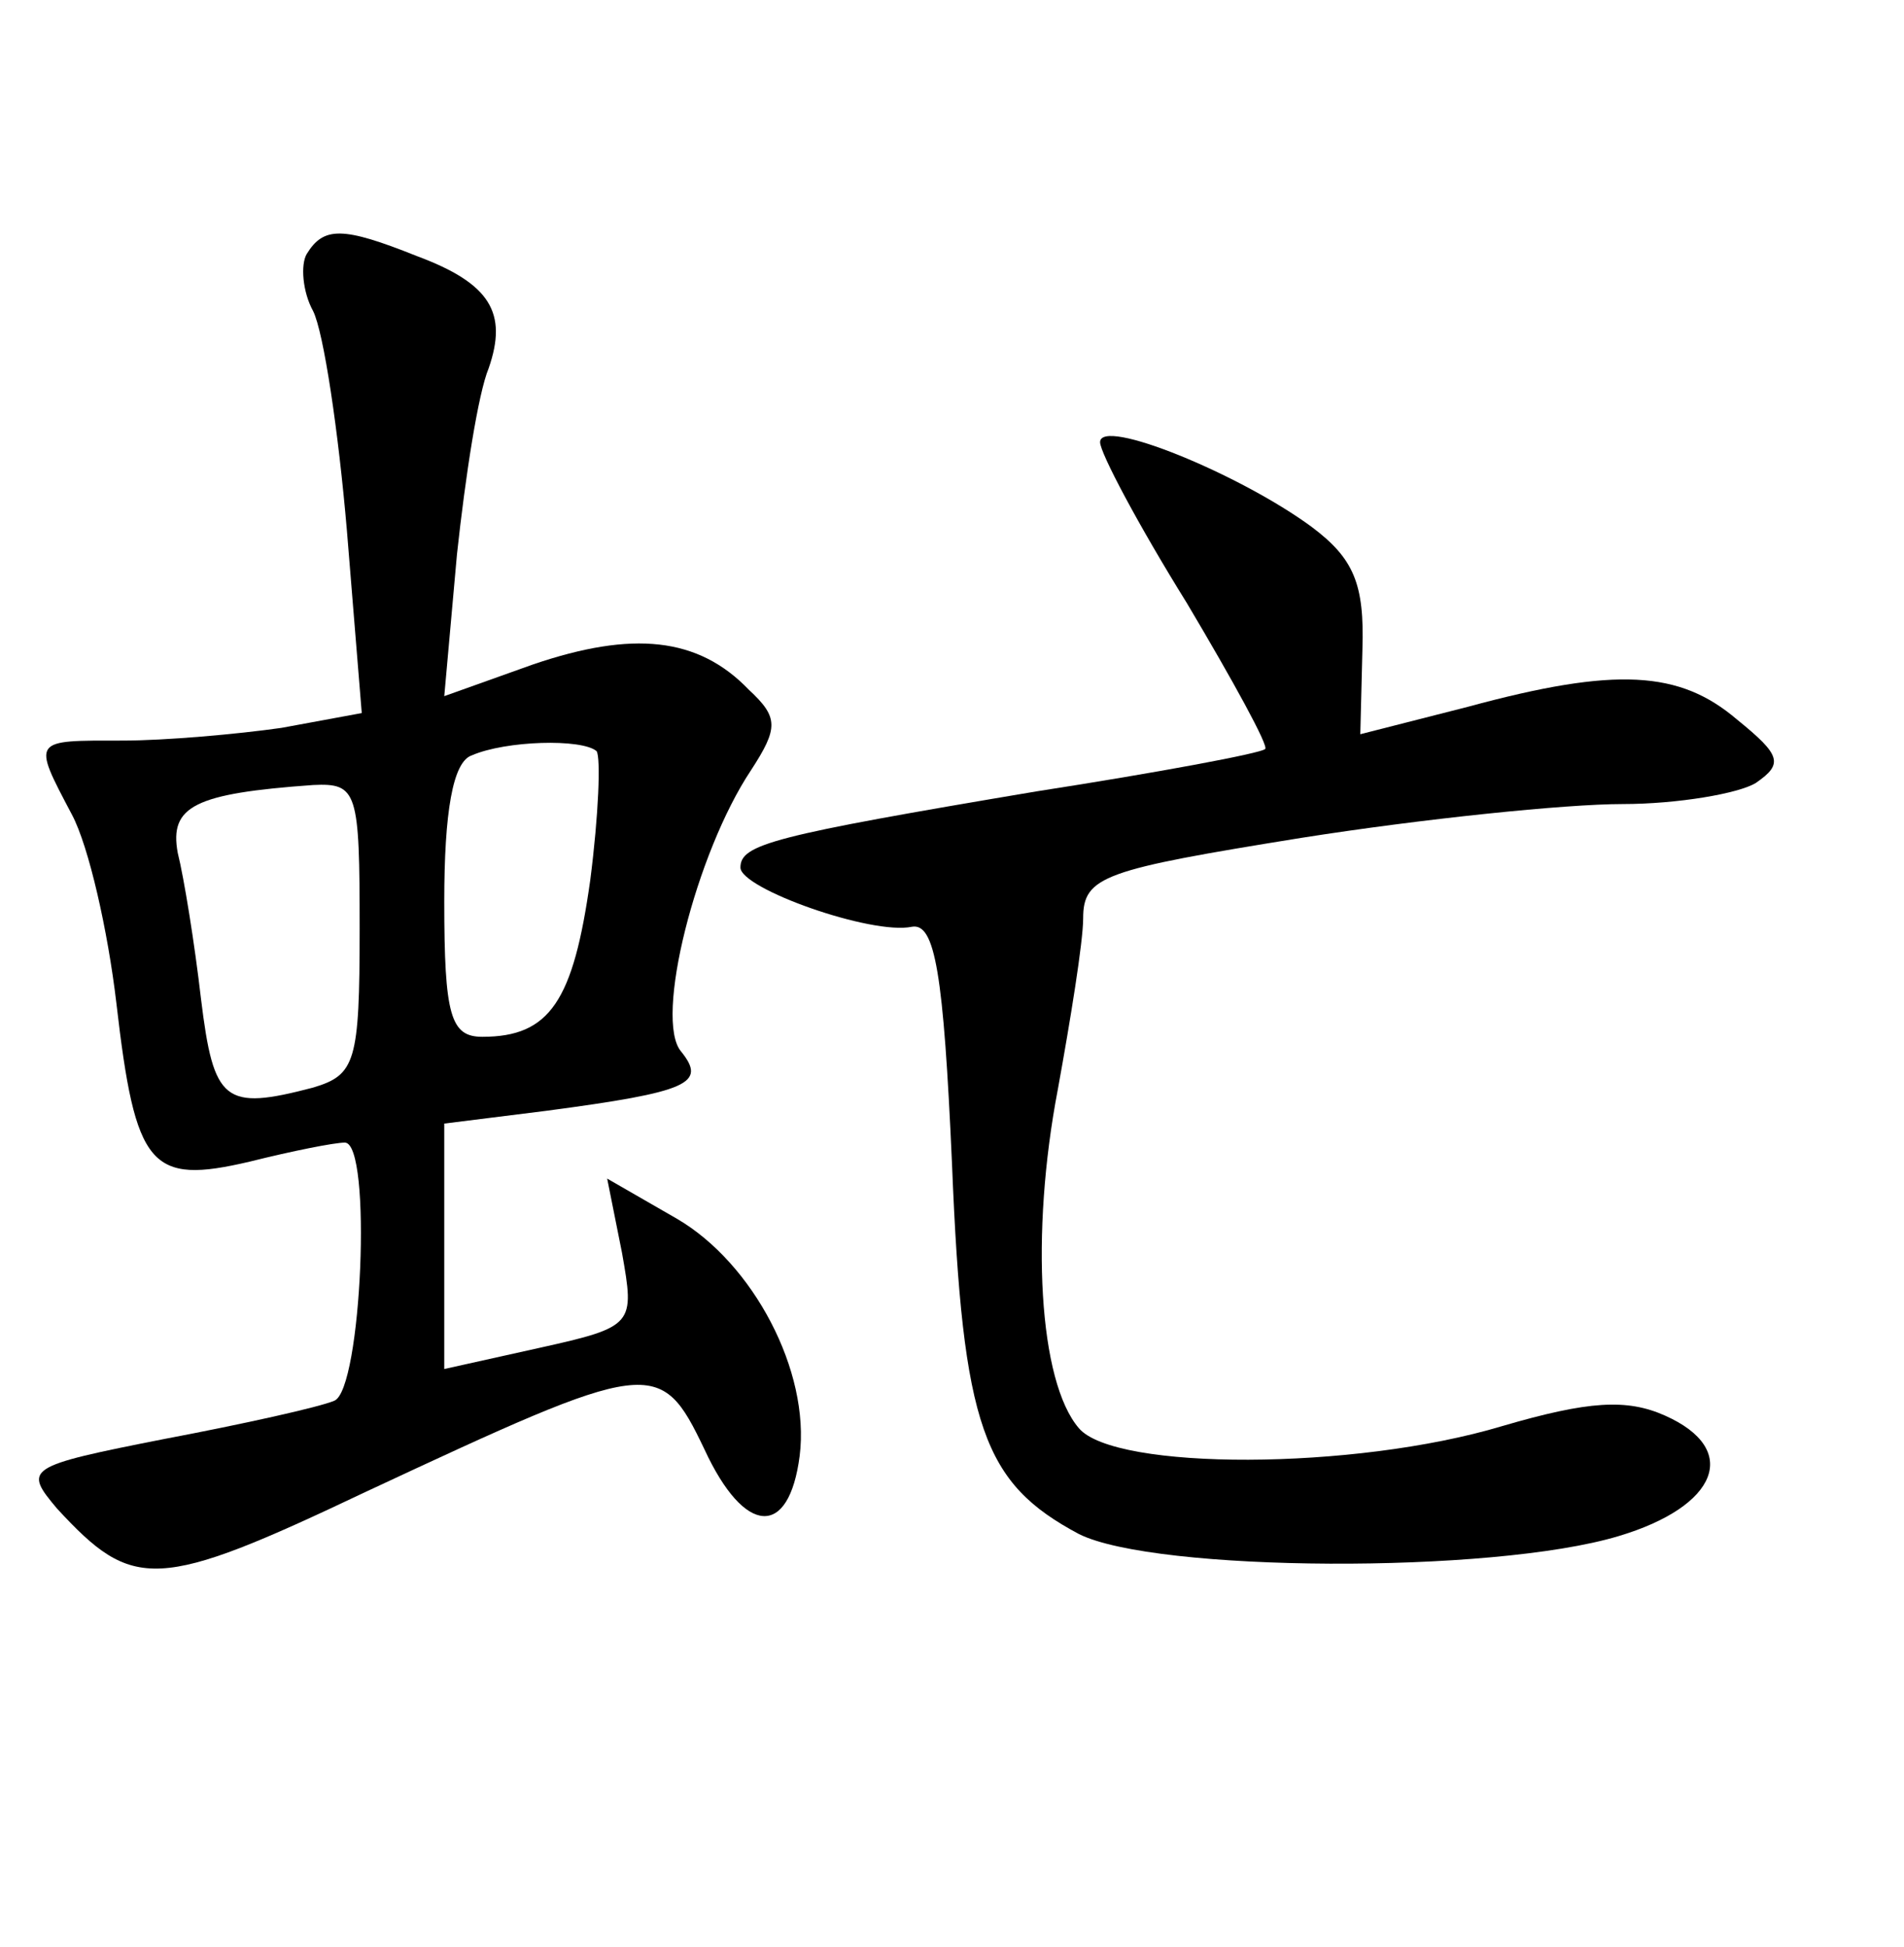 <?xml version="1.0" standalone="no"?>
<!DOCTYPE svg PUBLIC "-//W3C//DTD SVG 20010904//EN"
 "http://www.w3.org/TR/2001/REC-SVG-20010904/DTD/svg10.dtd">
<svg version="1.0" xmlns="http://www.w3.org/2000/svg"
 width="90pt" height="92pt" viewBox="0 0 90 92"
 preserveAspectRatio="xMidYMid meet">
<g transform="translate(0,92) scale(0.1,-0.1)"
fill="#000000" stroke="none">
<path d="M145 800 c-3 -5 -2 -18 3 -27 5 -10 12 -57 16 -104 l7 -86 -38 -7
c-21 -3 -55 -6 -75 -6 -43 0 -43 1 -24 -35 8 -15 17 -55 21 -89 9 -78 16 -86
63 -75 20 5 40 9 45 9 13 0 8 -117 -5 -122 -7 -3 -43 -11 -80 -18 -66 -13 -67
-14 -51 -33 36 -39 47 -39 146 8 135 63 139 64 160 20 19 -41 40 -42 45 -3 5
40 -22 91 -58 112 l-33 19 7 -35 c6 -34 6 -35 -39 -45 l-45 -10 0 58 0 58 48
6 c68 9 76 13 64 28 -13 15 7 94 33 133 13 20 13 25 -1 38 -24 25 -55 28 -102
12 l-42 -15 6 67 c4 37 10 76 15 88 9 26 1 40 -34 53 -35 14 -44 14 -52 1z
m137 -235 c2 -3 1 -30 -3 -61 -8 -57 -19 -74 -51 -74 -15 0 -18 10 -18 64 0
42 4 66 13 69 16 7 52 8 59 2z m-112 -84 c0 -63 -2 -69 -22 -75 -42 -11 -47
-7 -53 42 -3 26 -8 57 -11 69 -4 22 8 28 64 32 21 1 22 -3 22 -68z"/>
<path d="M520 711 c0 -5 18 -39 41 -76 22 -37 39 -68 37 -69 -2 -2 -50 -11
-108 -20 -125 -21 -140 -25 -140 -36 0 -10 62 -32 81 -28 11 2 15 -22 19 -112
5 -125 15 -151 60 -175 36 -18 195 -19 255 -1 47 14 58 41 22 57 -18 8 -36 7
-77 -5 -70 -21 -183 -21 -200 -1 -19 22 -23 92 -10 160 6 33 12 70 12 81 0 20
10 23 103 38 57 9 125 16 152 16 26 0 55 5 63 10 13 9 12 13 -9 30 -27 23 -57
25 -127 6 l-51 -13 1 40 c1 31 -4 43 -24 58 -34 25 -100 52 -100 40z"/>
</g>
</svg>
